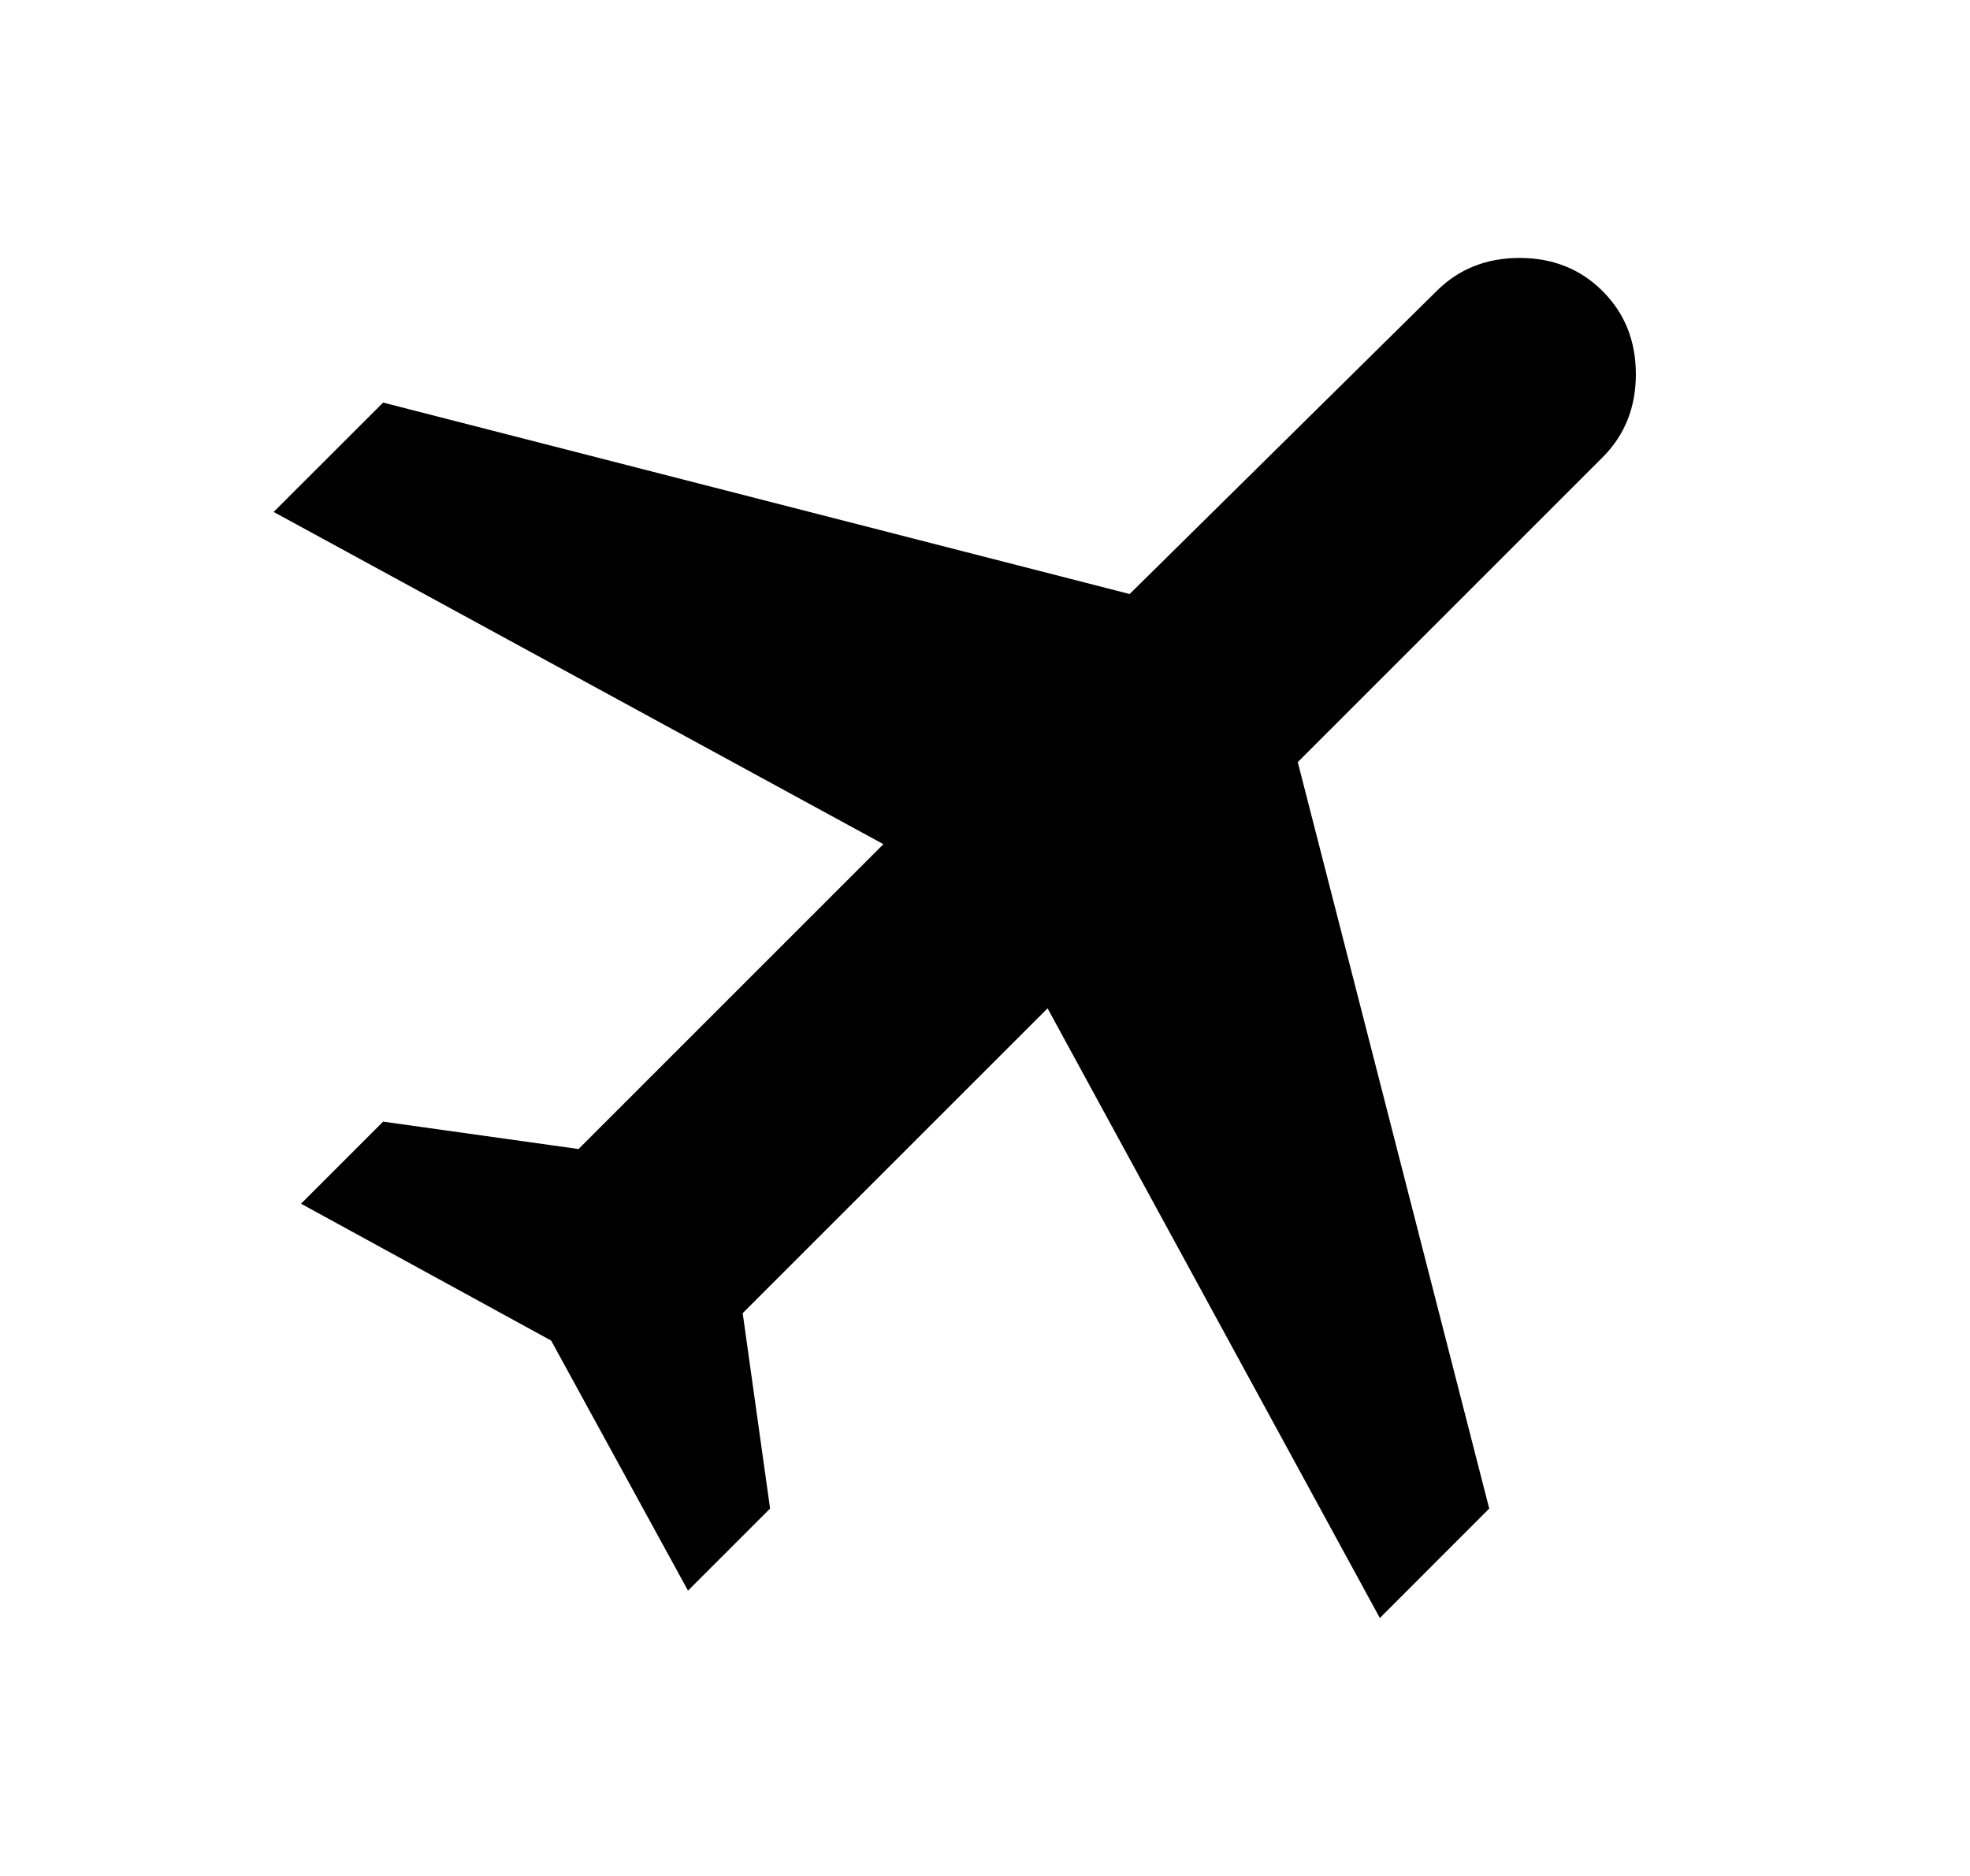 <svg xmlns="http://www.w3.org/2000/svg" width="21" height="20" viewBox="0 0 21 20" fill="none">
<path d="M5.875 14.292L3.209 12.833L4.084 11.958L6.167 12.25L9.417 9L2.917 5.458L4.084 4.292L12.042 6.333L15.313 3.104C15.549 2.868 15.844 2.75 16.198 2.75C16.552 2.75 16.848 2.868 17.084 3.104C17.32 3.34 17.438 3.635 17.438 3.99C17.438 4.344 17.32 4.639 17.084 4.875L13.834 8.125L15.875 16.083L14.709 17.25L11.167 10.75L7.917 14L8.209 16.083L7.334 16.958L5.875 14.292Z" fill="currentColor"/>
</svg>
